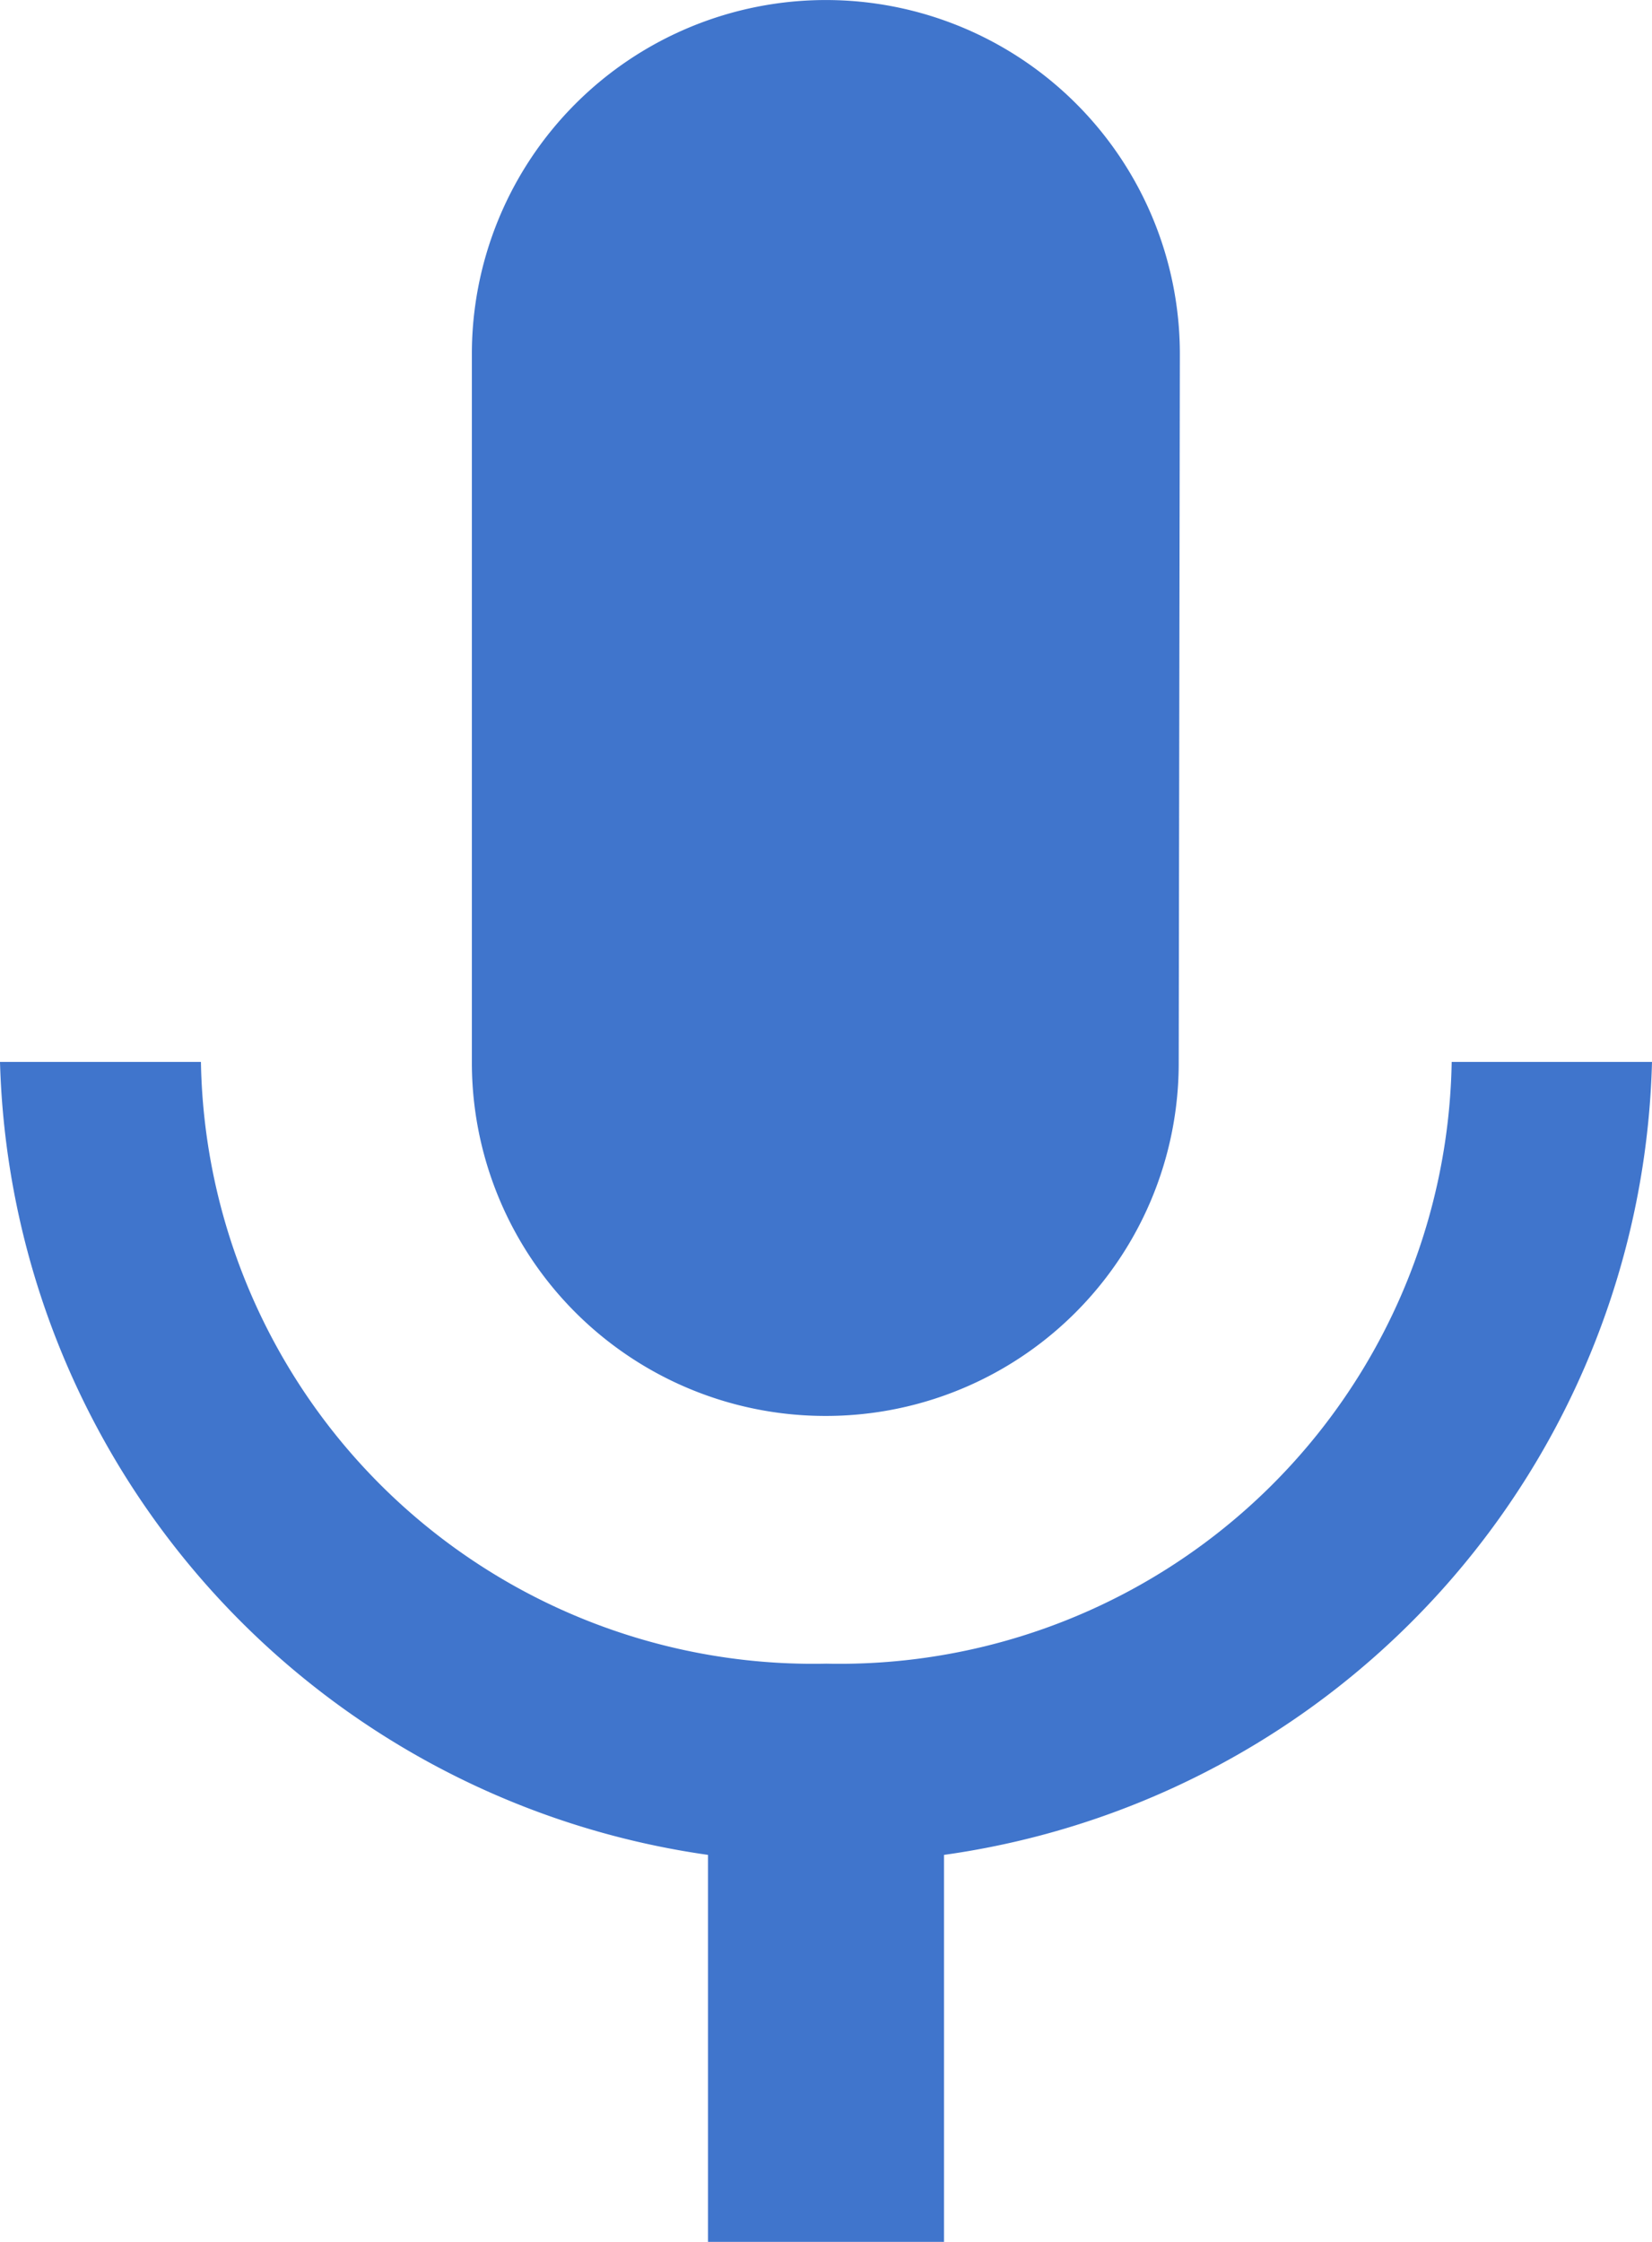 <svg xmlns="http://www.w3.org/2000/svg" width="24.353" height="33.05" viewBox="0 0 24.353 33.05"><defs><style>.a{fill:rgba(0,71,187,0.75);}</style></defs><path class="a" d="M19.676,23.874a5.2,5.2,0,0,0,5.2-5.218l.017-10.437a5.218,5.218,0,1,0-10.437,0V18.655A5.211,5.211,0,0,0,19.676,23.874ZM28.9,18.655a9.026,9.026,0,0,1-9.219,8.871,9.026,9.026,0,0,1-9.219-8.871H7.5A12.148,12.148,0,0,0,17.937,30.345V36.05h3.479V30.345A12.12,12.12,0,0,0,31.853,18.655Z" transform="translate(-7.5 -3)"/></svg>